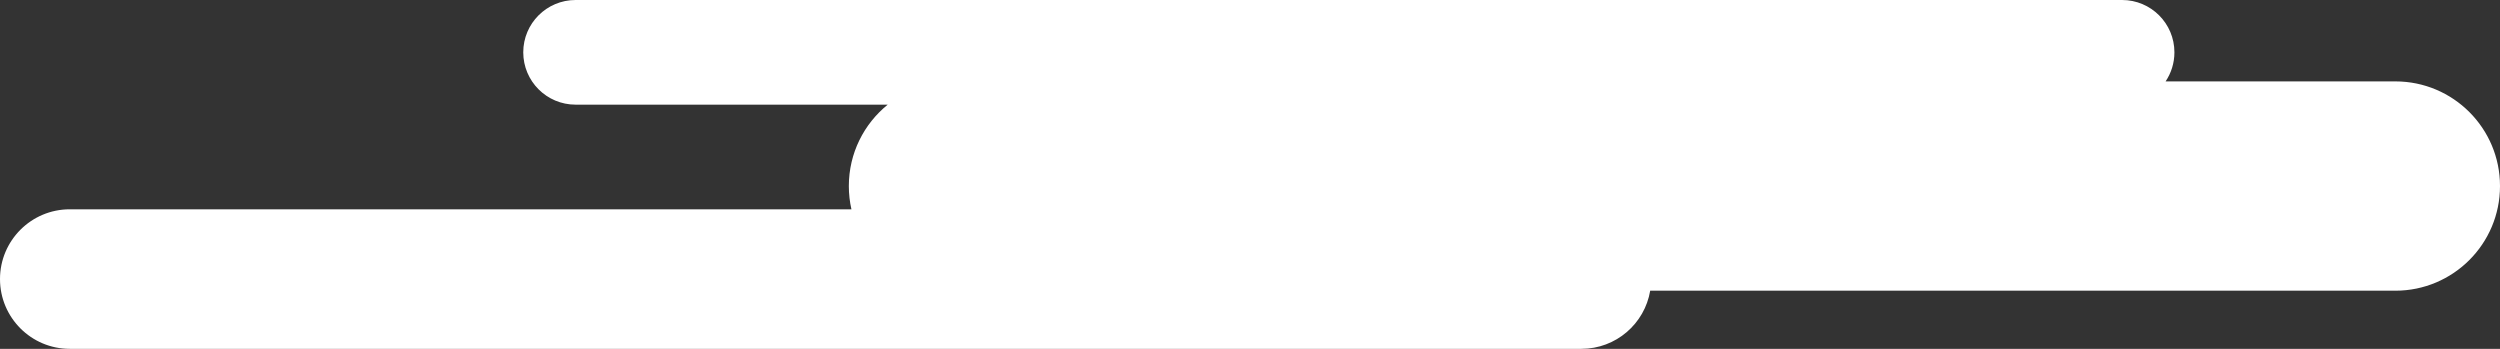 <svg width="215" height="30" viewBox="0 0 215 30" fill="none" xmlns="http://www.w3.org/2000/svg">
<rect x="0" y="0" width="215" height="30" fill="#333333" stroke="none"/>
<path fill-rule="evenodd" clip-rule="evenodd" d="M45 4.5C45 2.015 47.015 0 49.5 0H182.5C184.985 0 187 2.015 187 4.5C187 5.425 186.721 6.285 186.242 7H206C210.971 7 215 11.029 215 16C215 20.971 210.971 25 206 25H141.917C141.441 27.838 138.973 30 136 30H6C2.686 30 0 27.314 0 24C0 20.686 2.686 18 6 18H73.223C73.077 17.357 73 16.687 73 16C73 13.173 74.304 10.65 76.343 9H49.5C47.015 9 45 6.985 45 4.5Z" fill="white"/>
</svg>
